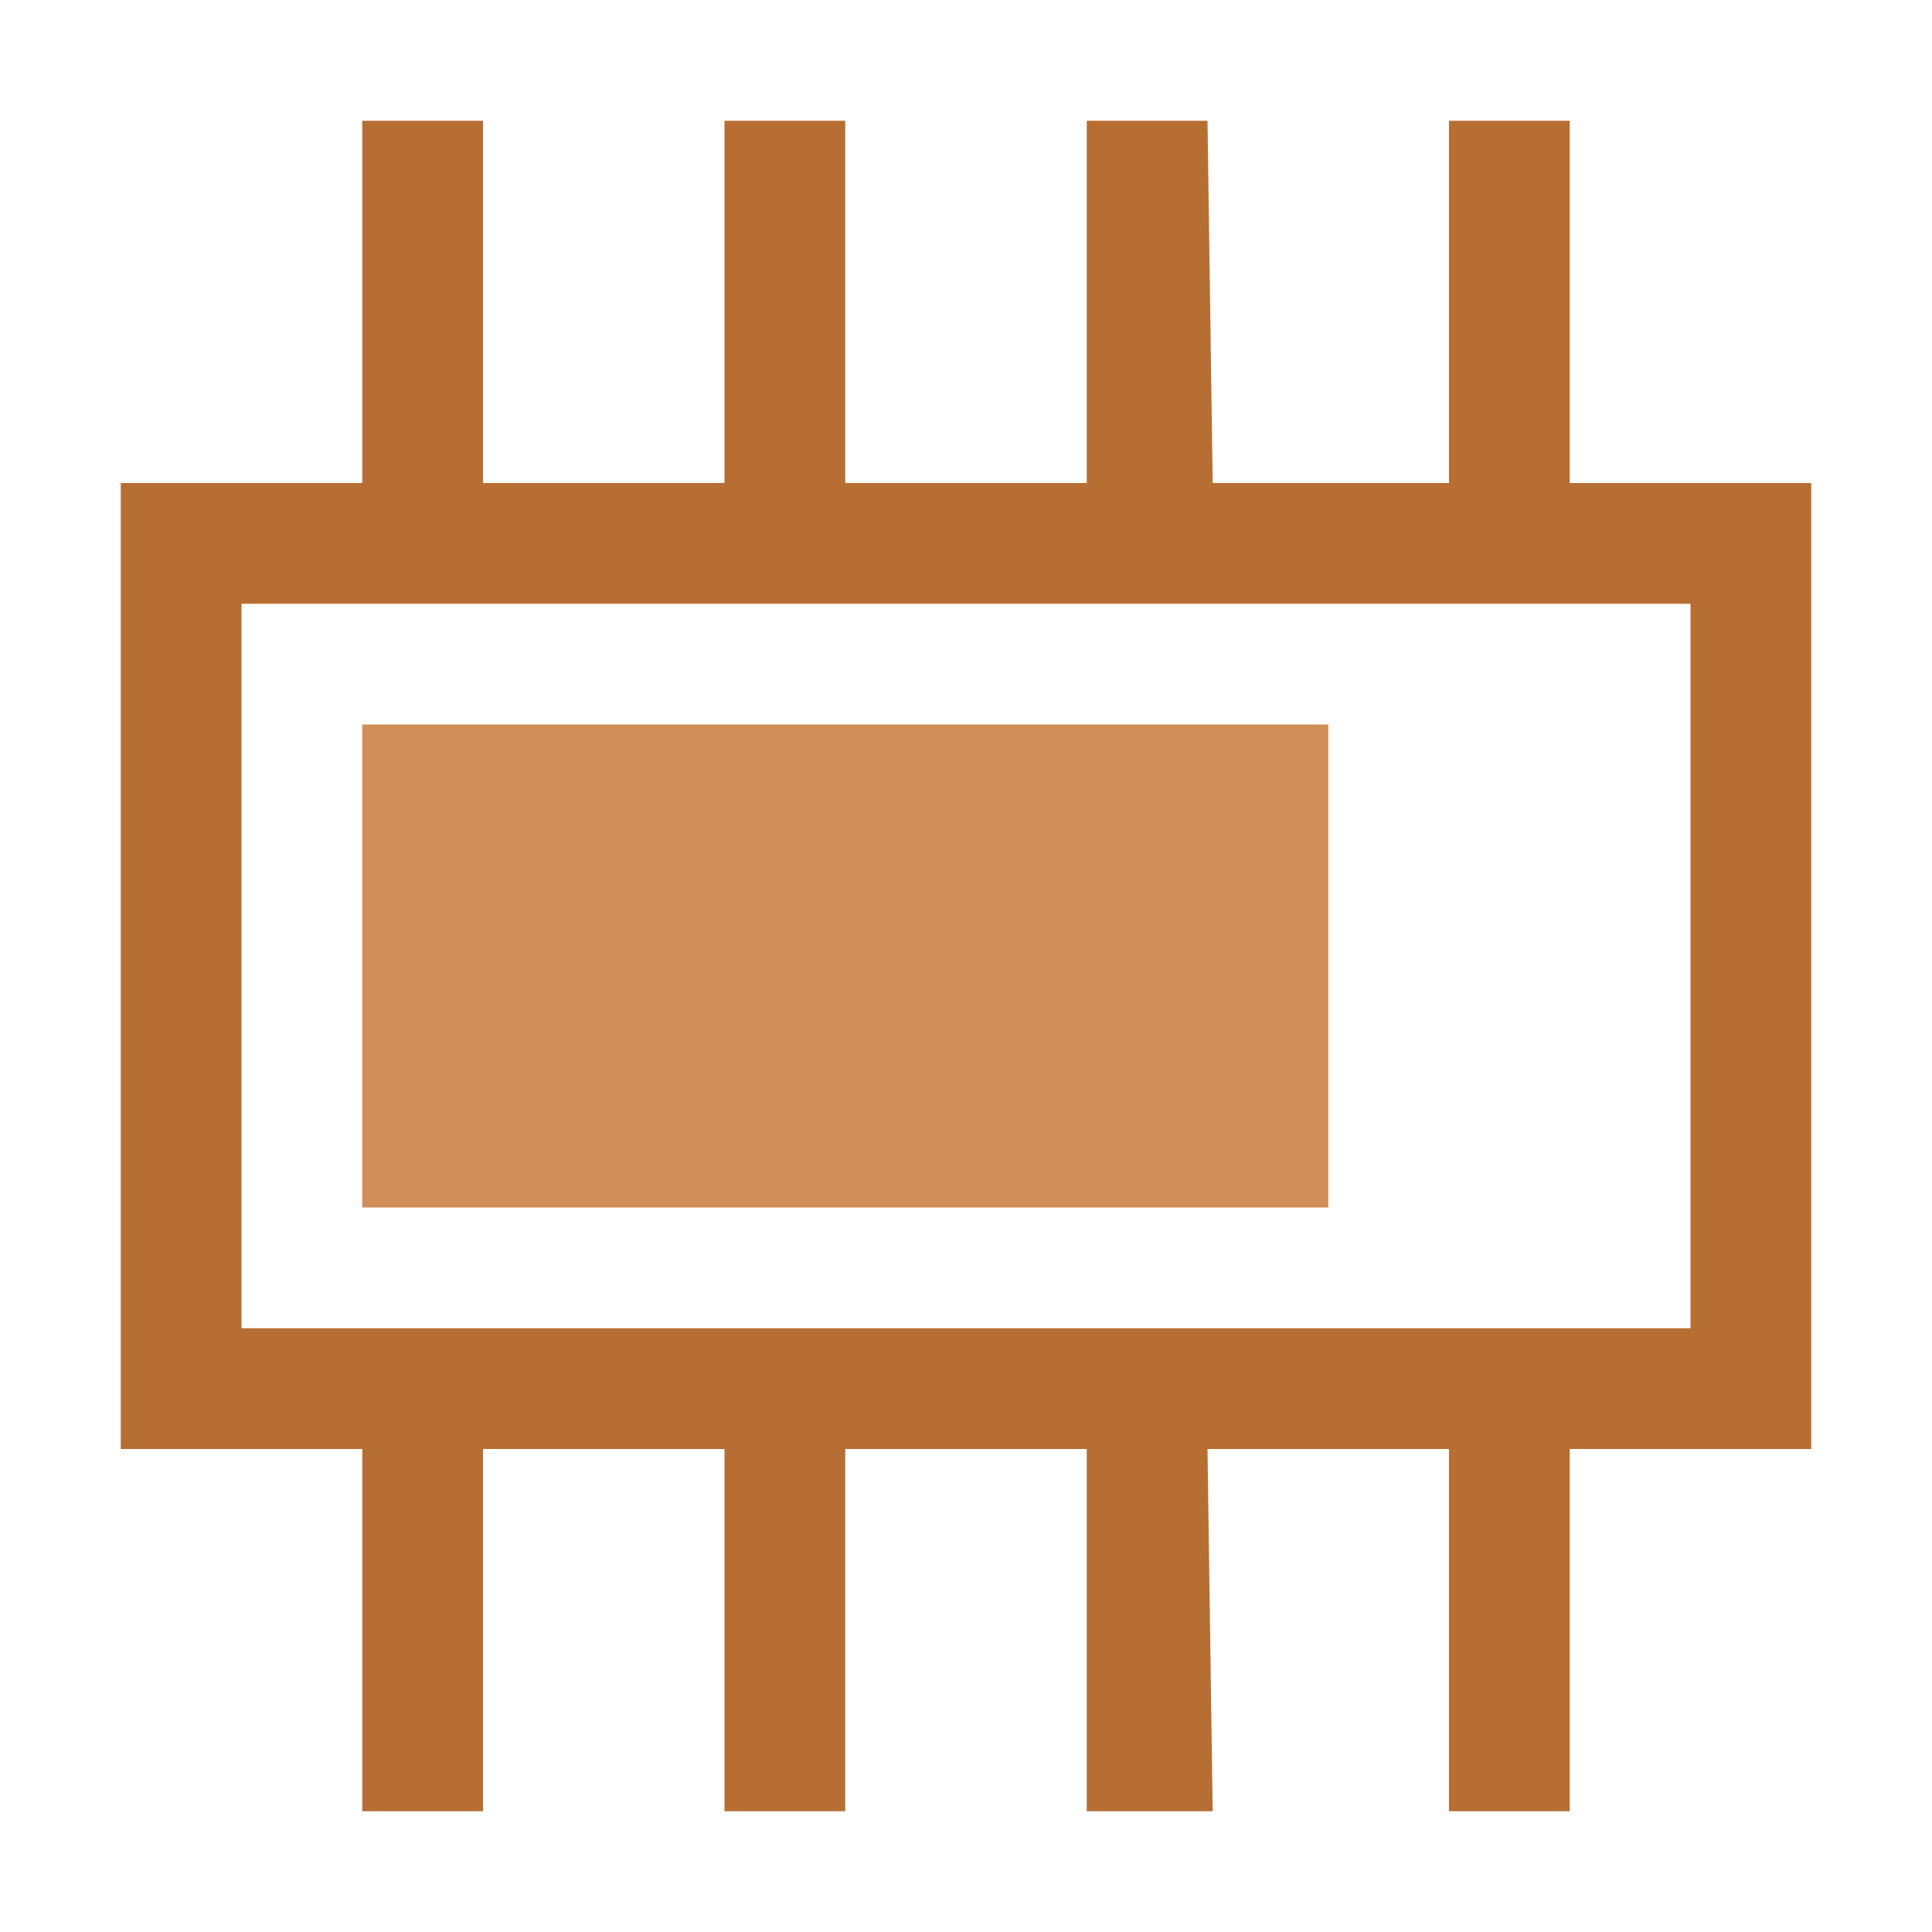 <?xml version="1.0" encoding="UTF-8" standalone="no"?>
<!-- Created with Inkscape (http://www.inkscape.org/) -->

<svg
   width="16"
   height="16"
   viewBox="0 0 16 16"
   version="1.1"
   id="SVGRoot"
   xmlns="http://www.w3.org/2000/svg"
   xmlns:svg="http://www.w3.org/2000/svg">
  <defs
     id="defs5756" />
  <g
     id="layer1"
     transform="translate(-208)">
    <path
       d="M 223,12 V 4 h -2 V 1 h -1 V 4 h -1.957 l -0.043,-3 h -1 V 4 h -2 V 1 h -1 V 4 h -2 V 1 h -1 V 4 h -2 v 8 h 2 v 3 h 1 v -3 h 2 v 3 h 1 v -3 h 2 v 3 h 1.043 l -0.043,-3 h 2 v 3 h 1 v -3 z m -13,-7 h 12 v 6 h -12 z"
       id="use7075"
       style="fill:#b76e32;fill-opacity:1;stroke-width:0.293" />
    <rect
       style="fill:#d18e58;fill-opacity:1;fill-rule:evenodd;stroke-width:0;stroke-miterlimit:6;stop-color:#000000"
       id="rect972-06"
       width="8"
       height="4"
       x="211"
       y="6" />
  </g>
</svg>
